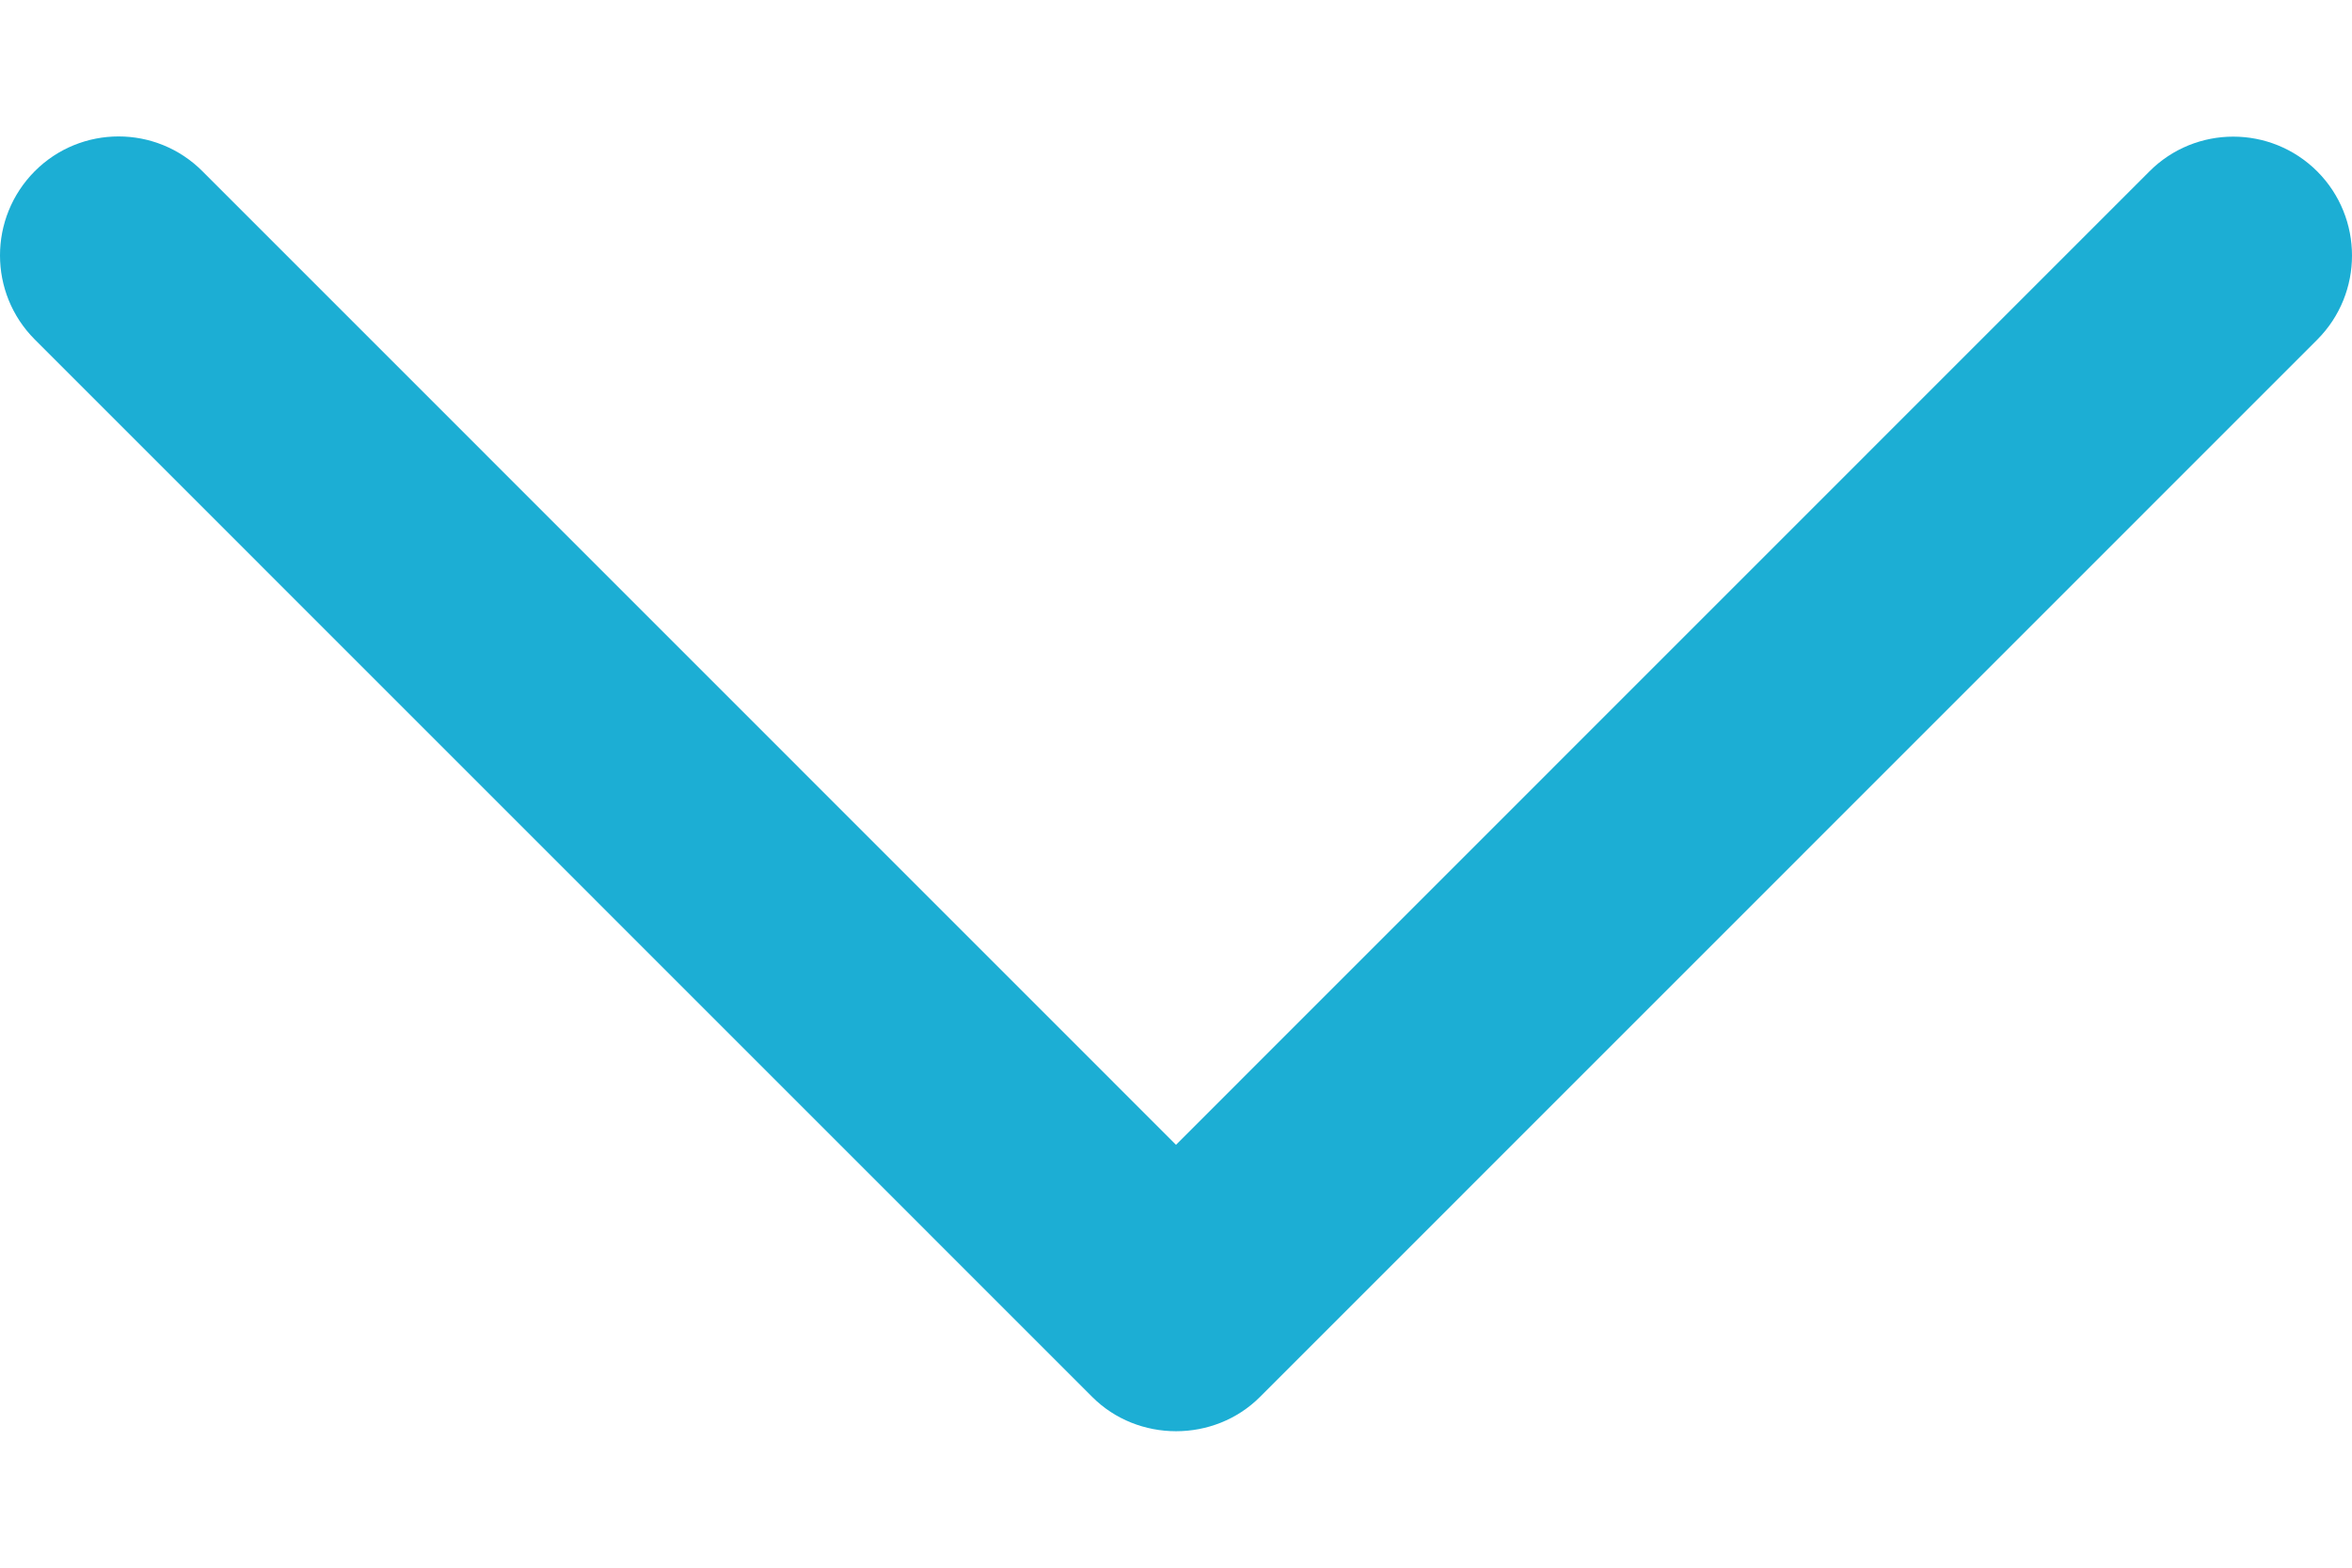 <svg width="12" height="8" viewBox="0 0 12 8" fill="none" xmlns="http://www.w3.org/2000/svg">
<path d="M5.572 7.128L0.177 1.732C-0.059 1.495 -0.059 1.112 0.177 0.874C0.413 0.637 0.797 0.637 1.033 0.874L6 5.842L10.966 0.875C11.202 0.638 11.586 0.638 11.823 0.875C12.059 1.112 12.059 1.496 11.823 1.733L6.428 7.129C6.195 7.362 5.805 7.362 5.572 7.128Z" fill="#1CAED4"/>
</svg>
